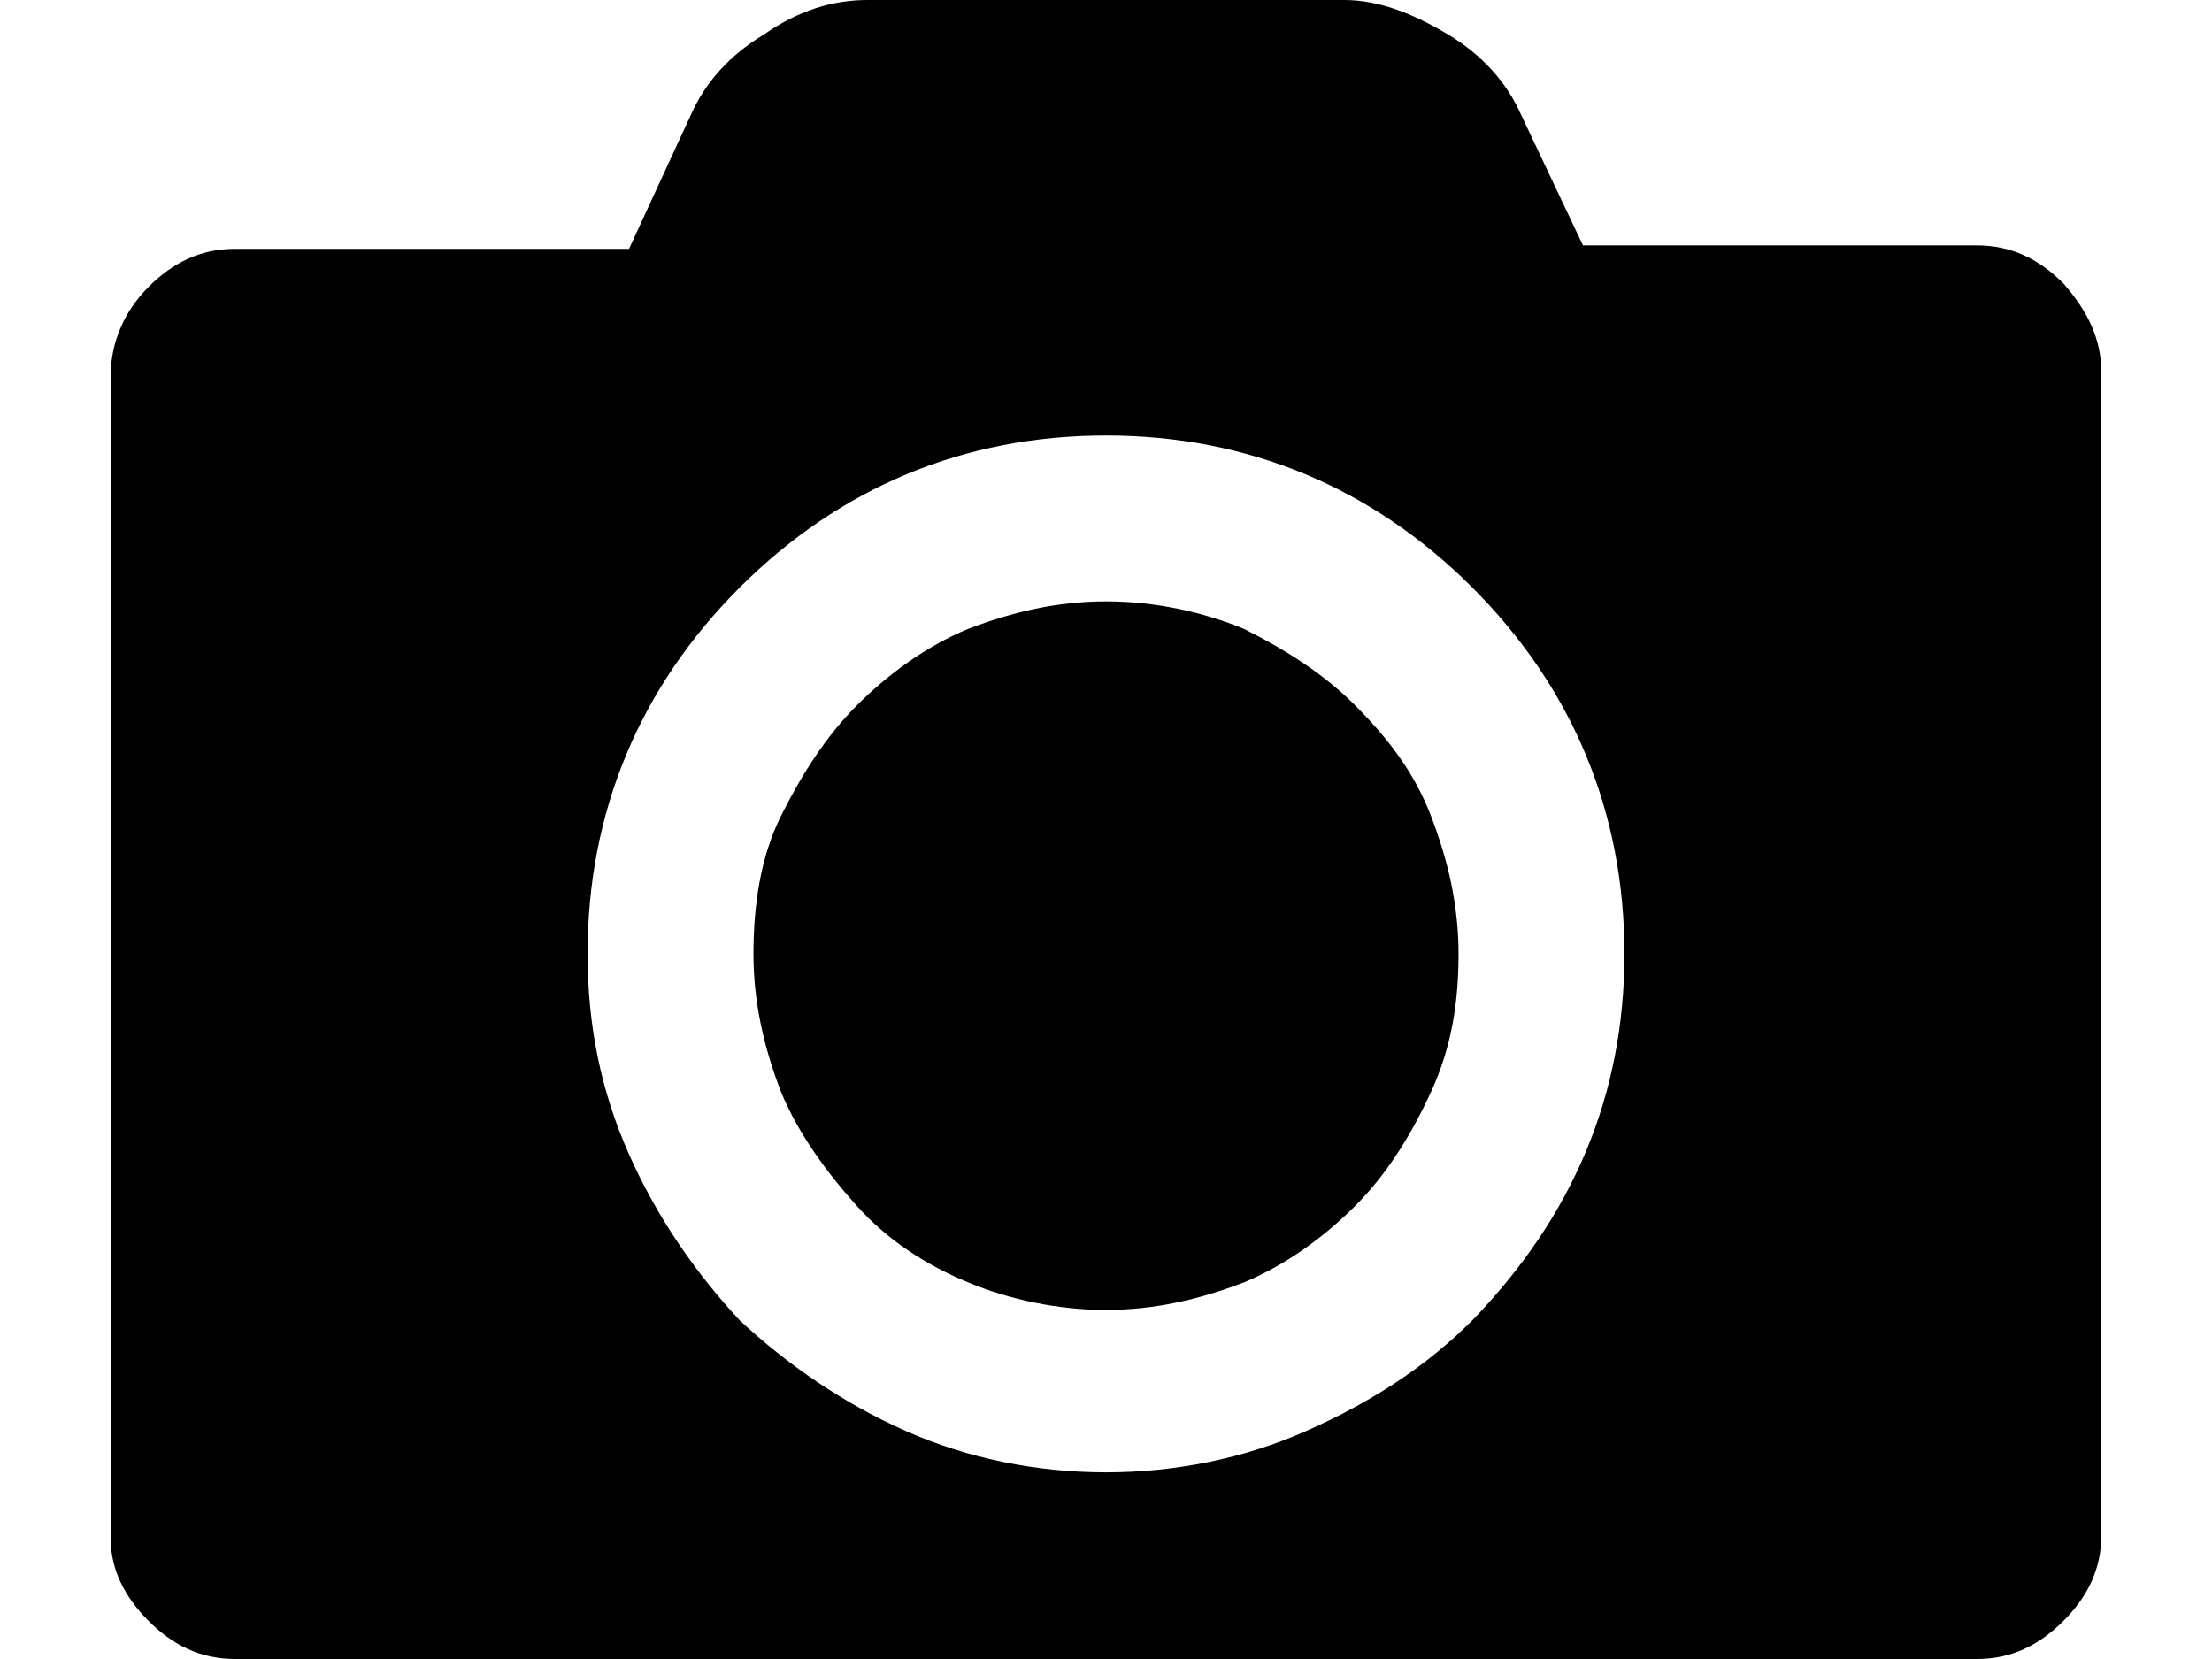 <svg xmlns="http://www.w3.org/2000/svg" viewBox="0 0 64 48">
<path d="M4.3,46.9C5,47.6,5.8,48,6.8,48h50.4c1,0,1.8-0.4,2.5-1.1c0.7-0.7,1.1-1.5,1.1-2.5V10.8c0-1-0.4-1.8-1.1-2.6
	c-0.7-0.7-1.5-1.1-2.5-1.1H45.8L44,3.3c-0.4-0.9-1.1-1.7-2.1-2.3c-1-0.6-2-1-3-1H25.1c-1,0-2,0.3-3,1c-1,0.6-1.7,1.4-2.1,2.3
	l-1.8,3.9H6.8c-1,0-1.8,0.4-2.5,1.1s-1.1,1.6-1.1,2.6v33.6C3.2,45.4,3.6,46.2,4.3,46.9z M21.4,17c2.9-2.9,6.5-4.4,10.6-4.4
	s7.7,1.5,10.6,4.4c2.9,2.9,4.4,6.5,4.4,10.6c0,4.1-1.5,7.6-4.4,10.6c-1.4,1.4-3,2.4-4.8,3.2S34,42.6,32,42.6c-2,0-4-0.4-5.8-1.2
	c-1.8-0.8-3.4-1.9-4.8-3.2c-1.3-1.4-2.4-3-3.2-4.8c-0.8-1.8-1.2-3.7-1.2-5.8C17,23.5,18.5,19.9,21.4,17z M22.6,31.6
	c0.5,1.2,1.3,2.3,2.2,3.3s2,1.7,3.2,2.2s2.6,0.8,4,0.8c1.4,0,2.7-0.3,4-0.8c1.2-0.5,2.3-1.3,3.2-2.2c0.9-0.9,1.6-2,2.2-3.3
	s0.8-2.6,0.8-4c0-1.4-0.3-2.7-0.8-4s-1.3-2.3-2.2-3.2c-0.9-0.9-2-1.6-3.2-2.2c-1.2-0.5-2.6-0.8-4-0.8c-1.4,0-2.7,0.3-4,0.8
	c-1.2,0.5-2.3,1.3-3.2,2.2s-1.6,2-2.2,3.2s-0.8,2.6-0.8,4C21.8,29,22.1,30.3,22.6,31.6z"/>
</svg>
